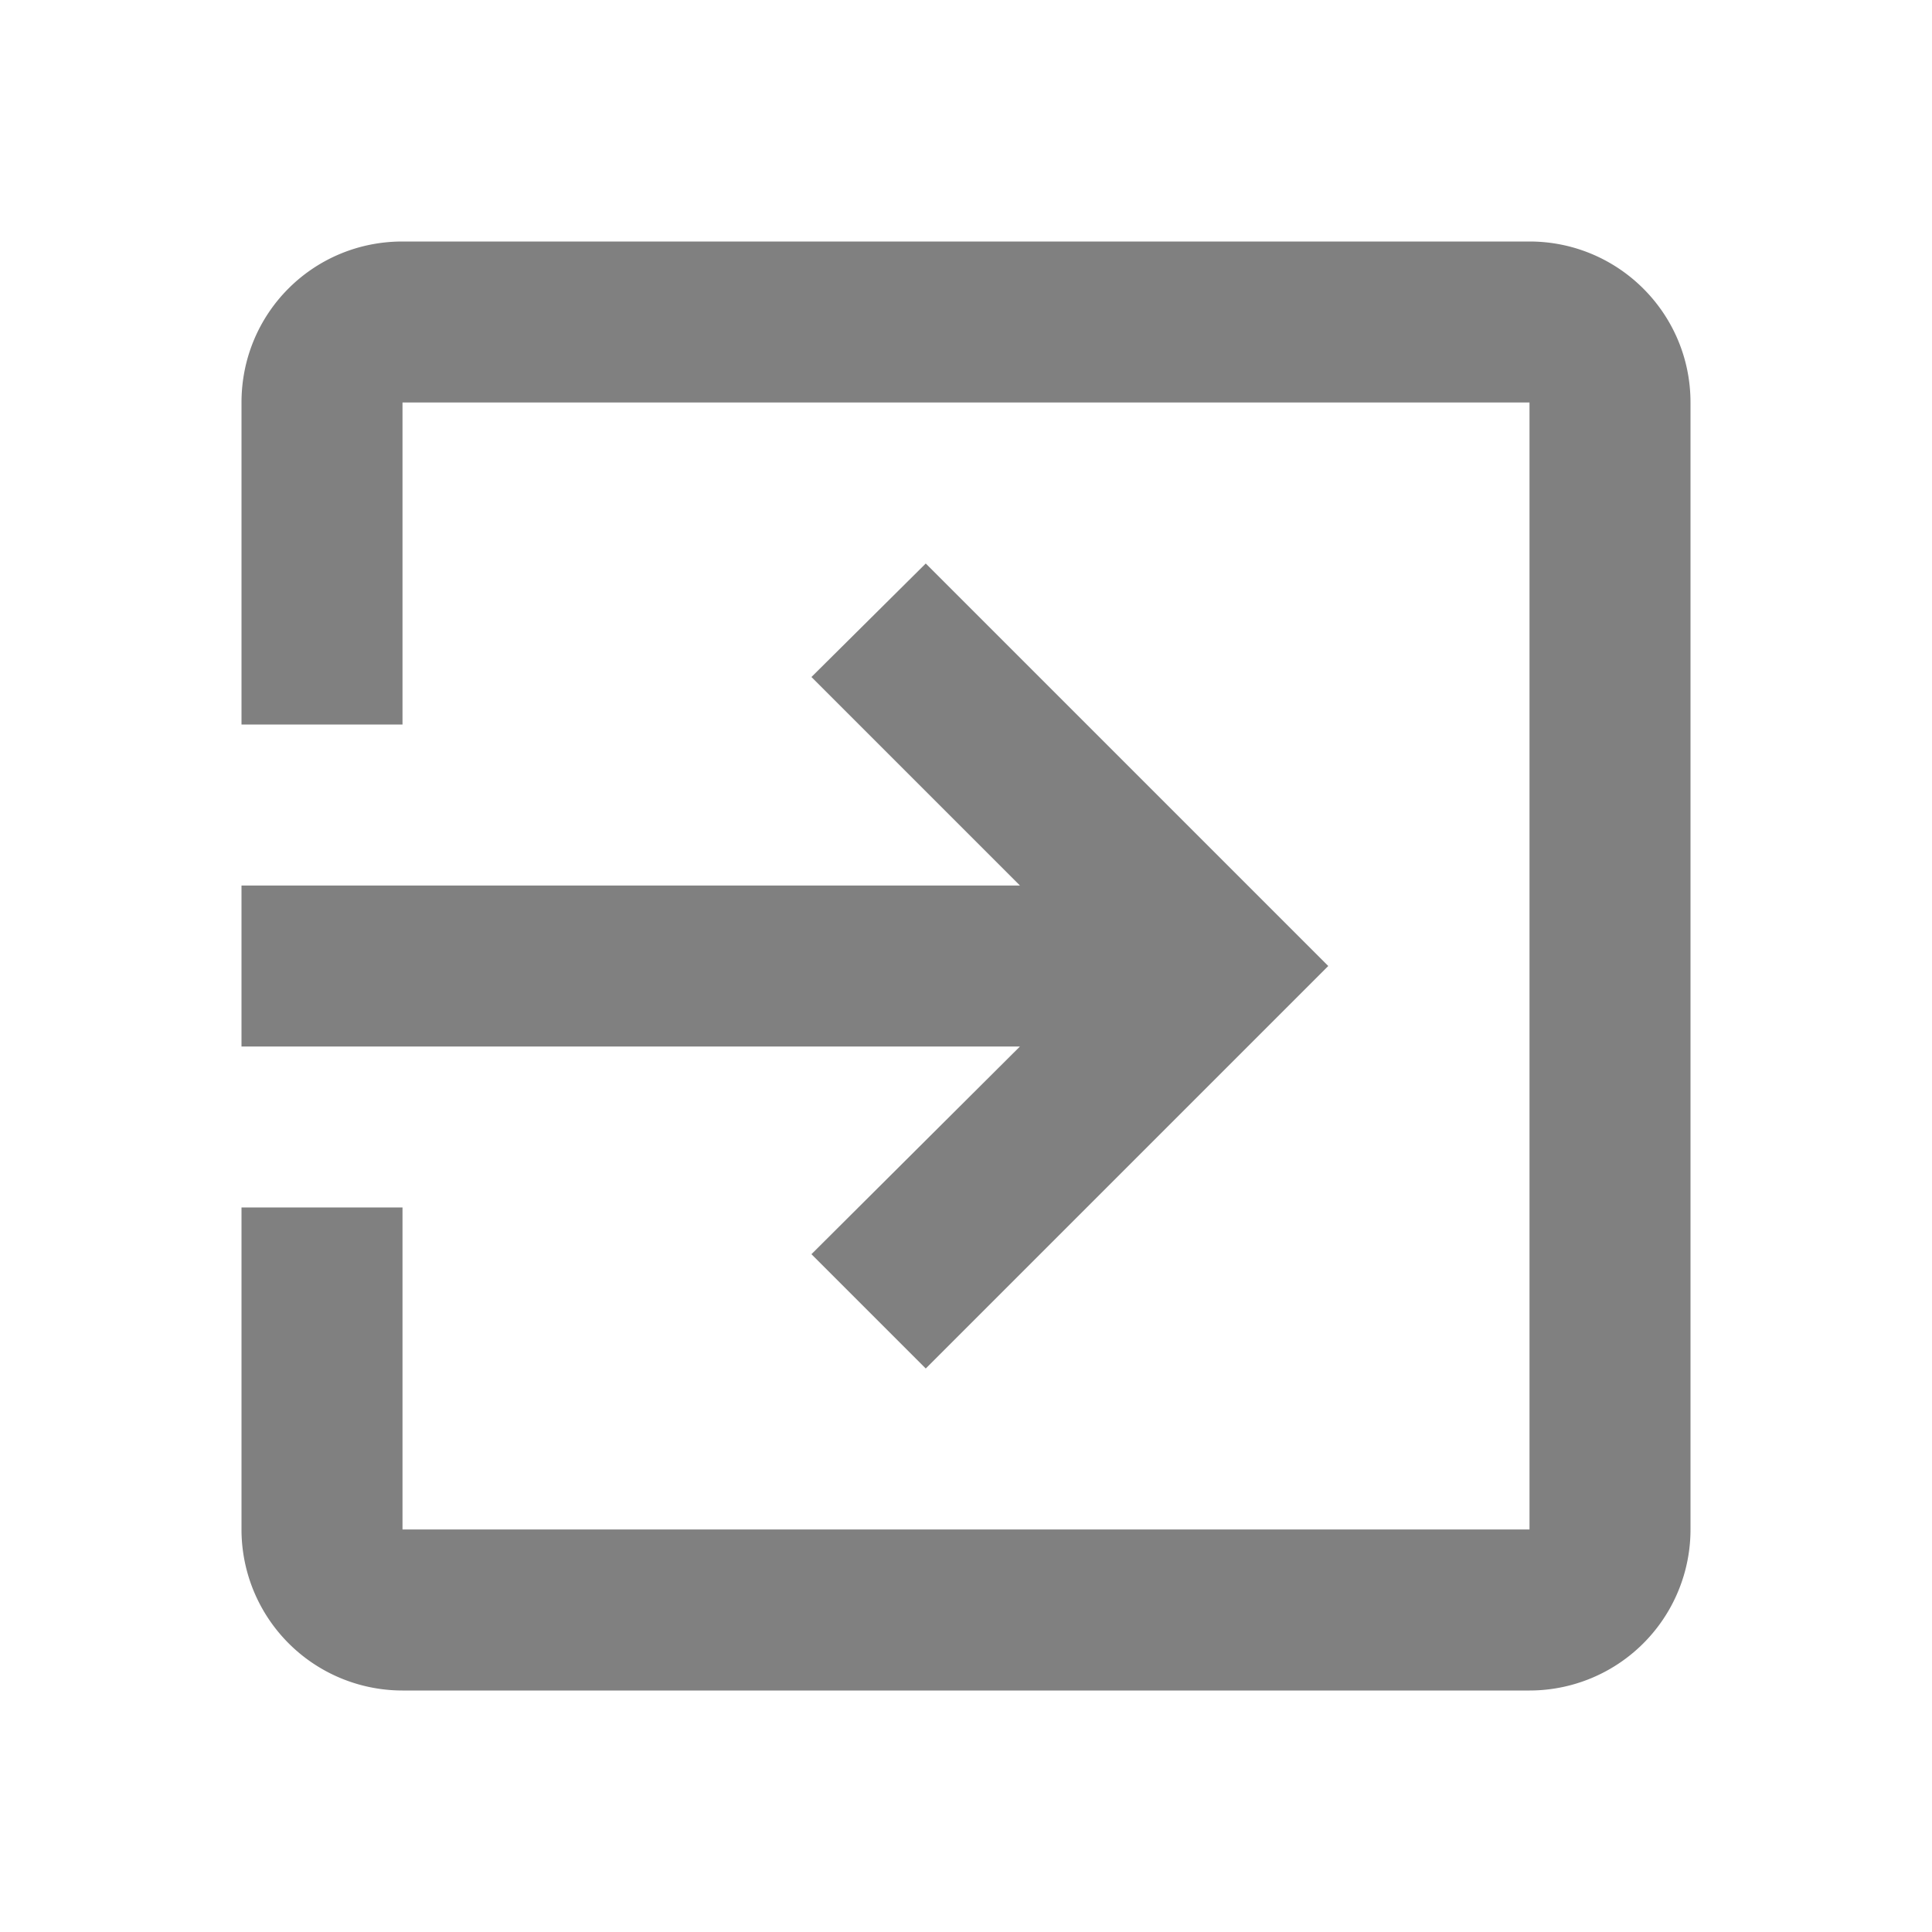 <svg width="24" height="24" xmlns="http://www.w3.org/2000/svg">

 <g>
  <title>Layer 1</title>
  <path fill="#808080" id="svg_1" d="m19,3l-14,0c-1.11,0 -2,0.89 -2,2l0,4l2,0l0,-4l14,0l0,14l-14,0l0,-4l-2,0l0,4a2,2 0 0 0 2,2l14,0a2,2 0 0 0 2,-2l0,-14c0,-1.11 -0.9,-2 -2,-2m-8.92,12.58l1.42,1.42l5,-5l-5,-5l-1.42,1.41l2.59,2.59l-9.67,0l0,2l9.67,0l-2.59,2.58z"/>
 </g>
</svg>